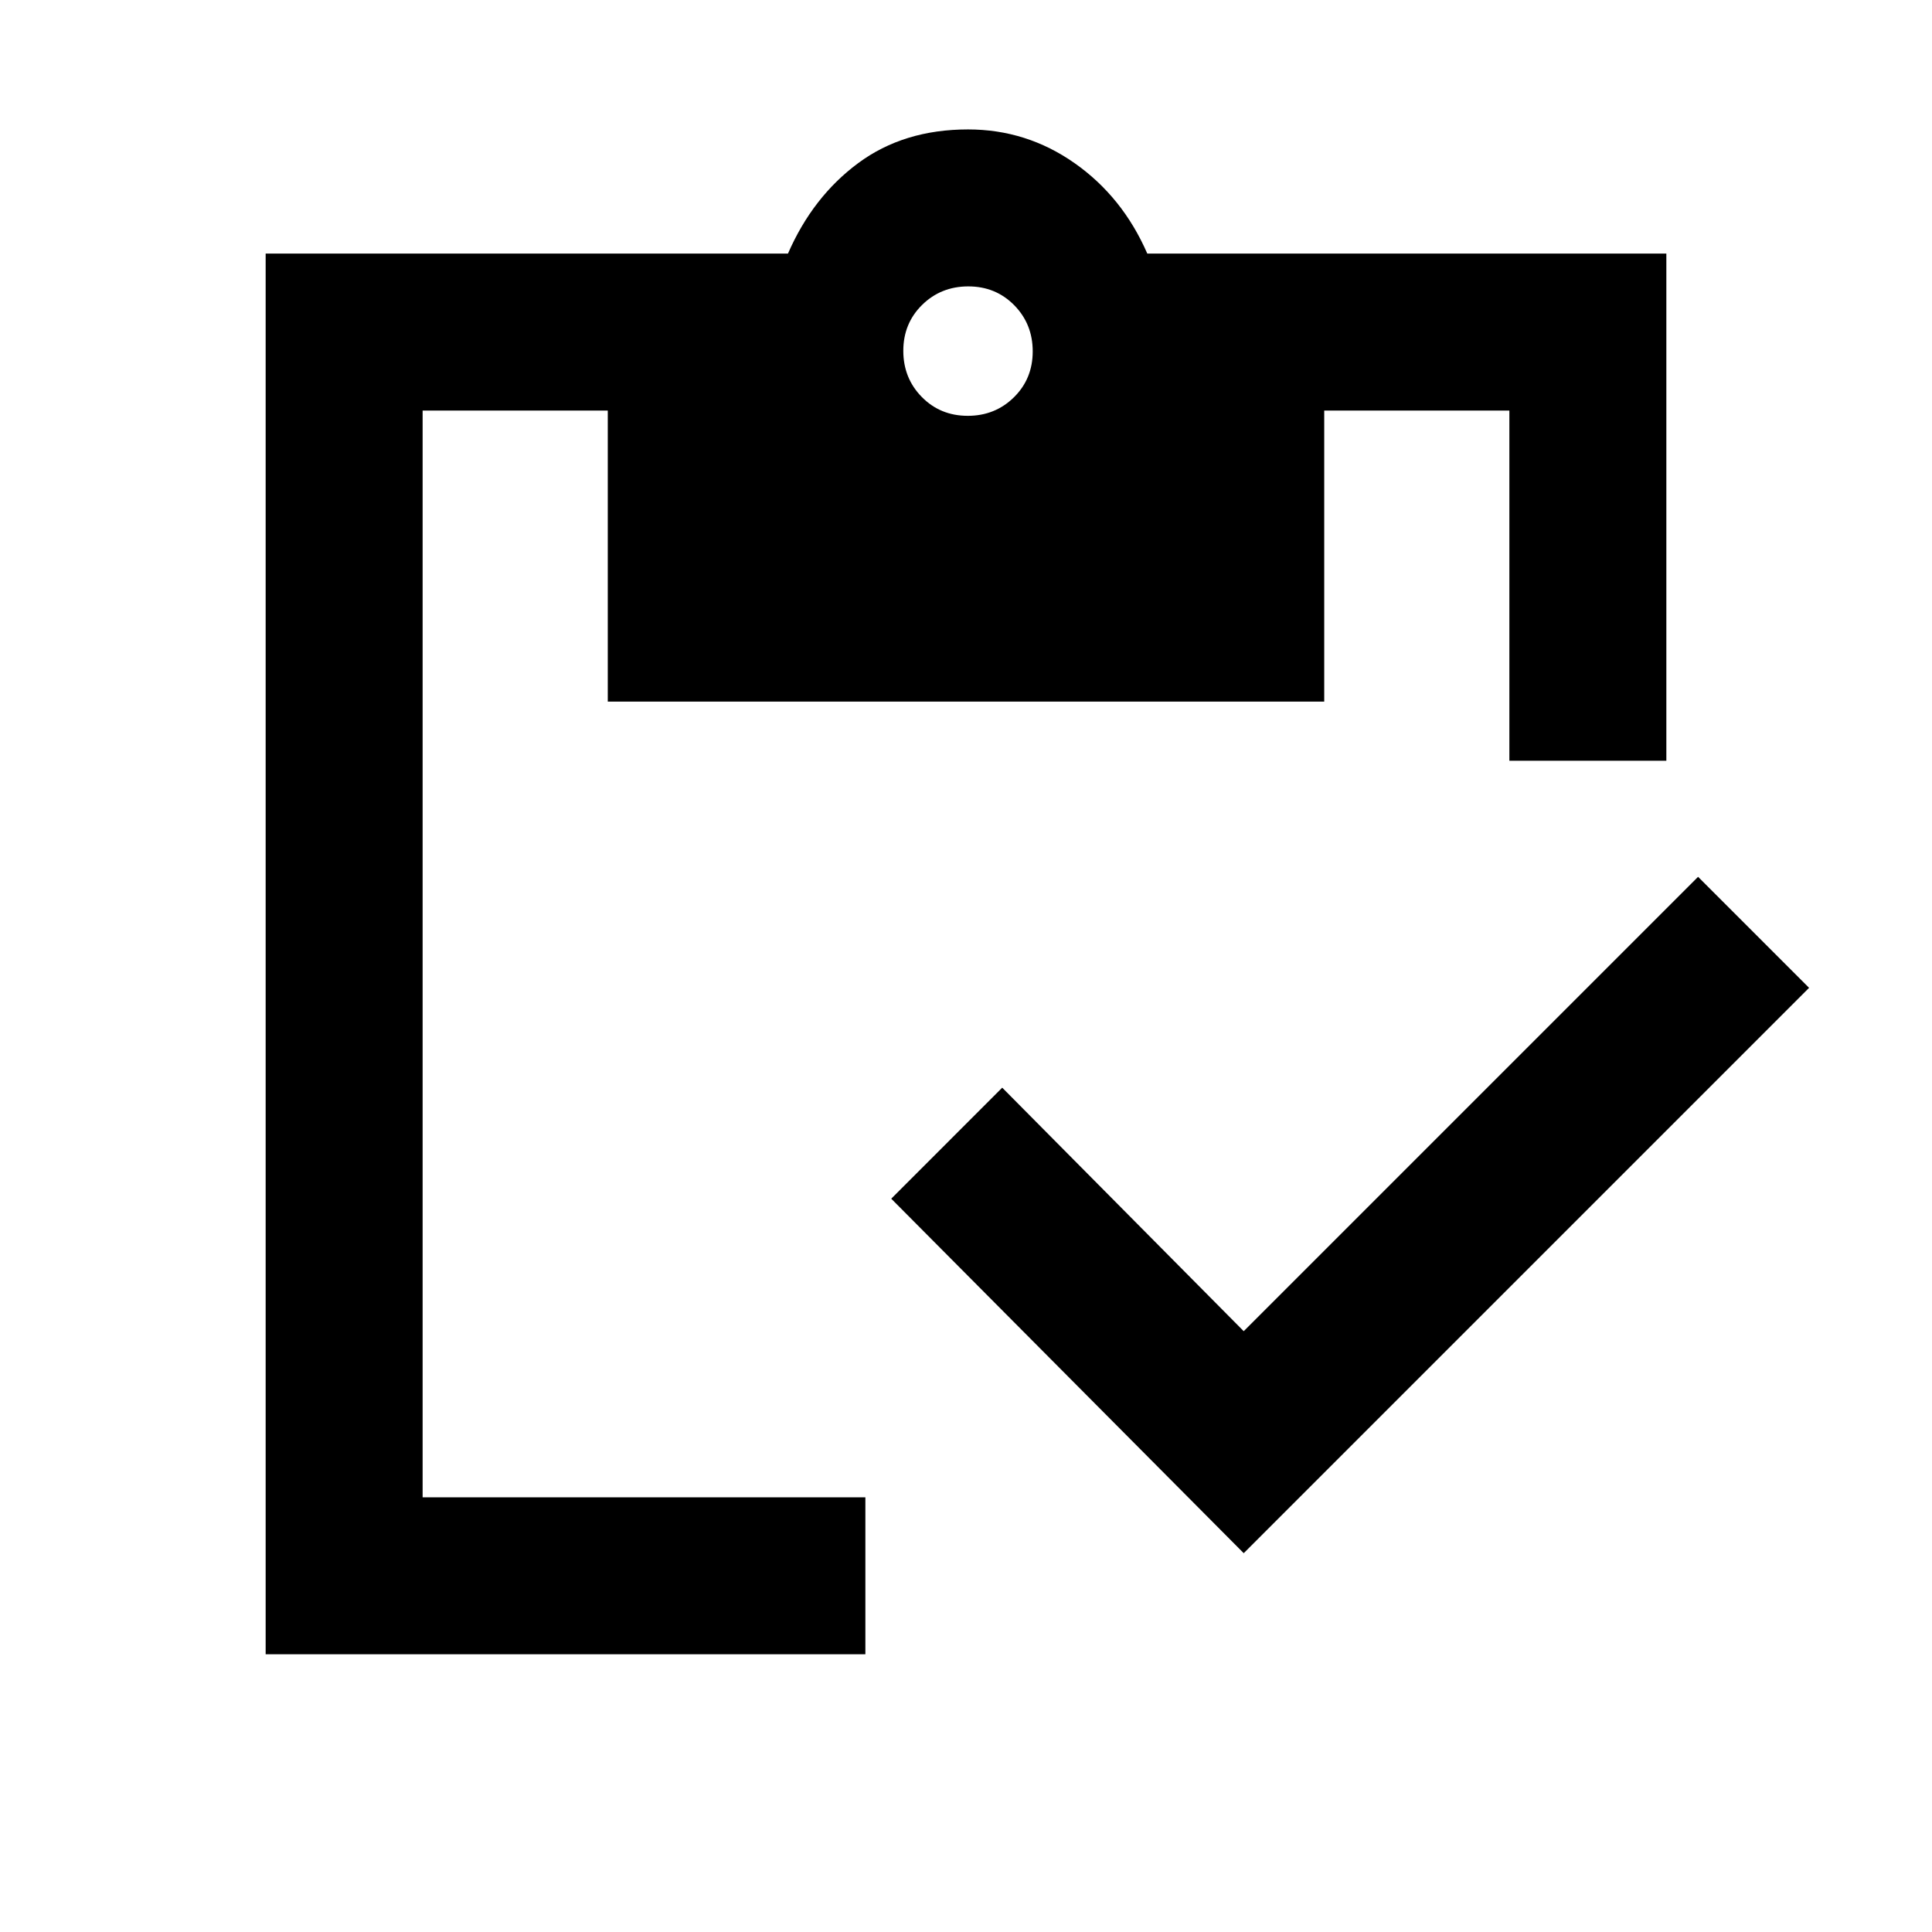 <svg xmlns="http://www.w3.org/2000/svg" height="20" viewBox="0 -960 960 960" width="20"><path d="M618-188.23 442.85-364.38 498-419.54l120 121 225.77-225.77 55.15 55.16L618-188.23ZM828-582h-78v-174h-92v144.61H302V-756h-92v540h220v78H132v-696h259.54q12.31-28.23 34.91-44.96 22.61-16.73 54.55-16.73 29.08 0 52.92 16.73 23.85 16.73 36.16 44.96H828v252ZM480.86-753.38q13.6 0 22.95-9.21 9.34-9.2 9.34-22.8 0-13.61-9.2-22.96-9.2-9.34-22.81-9.34-13.6 0-22.95 9.2-9.34 9.2-9.34 22.81 0 13.6 9.2 22.95t22.81 9.35Z"/></svg>